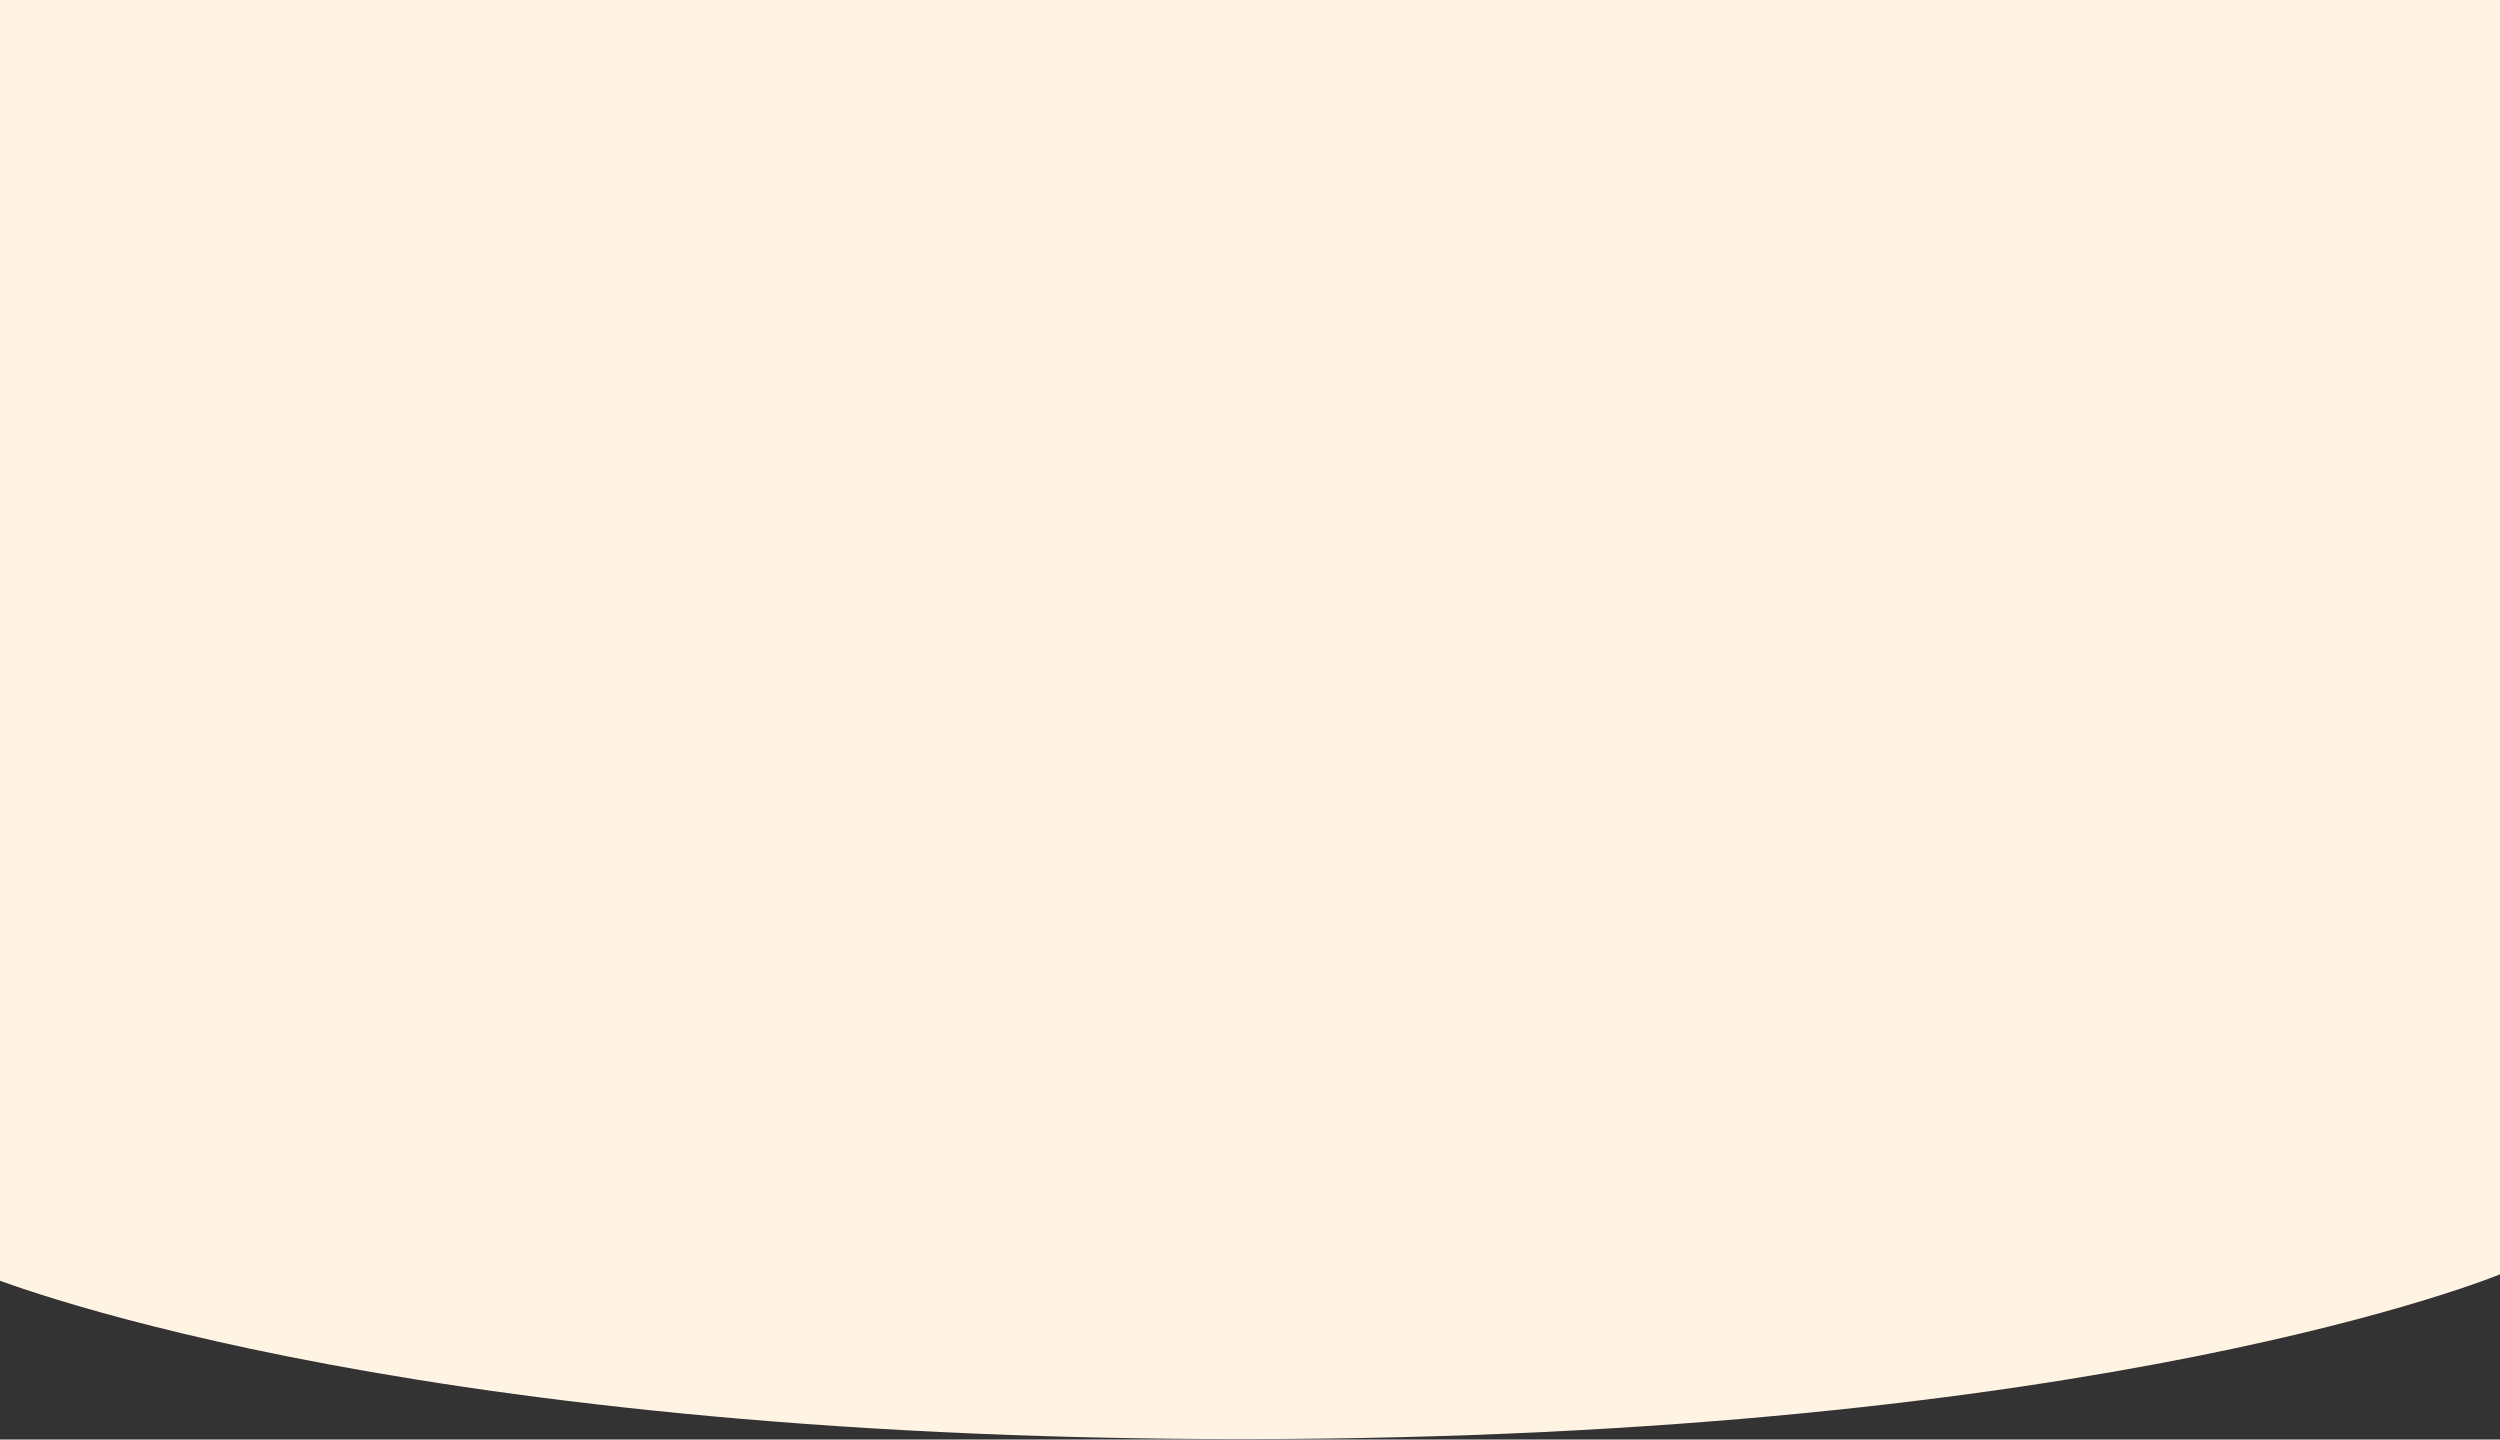 <svg width="1728" height="995" viewBox="0 0 1728 995" fill="none" xmlns="http://www.w3.org/2000/svg">
<rect x="0" y="0" width="1728" height="995" fill="#333333" stroke="none"/>
<path d="M-12 -1H1728.28V880.703C1728.28 880.703 1454.55 994.701 858.138 994.701C261.731 994.701 -12 880.703 -12 880.703V-1Z" fill="#FFF3E4"/>
</svg>
